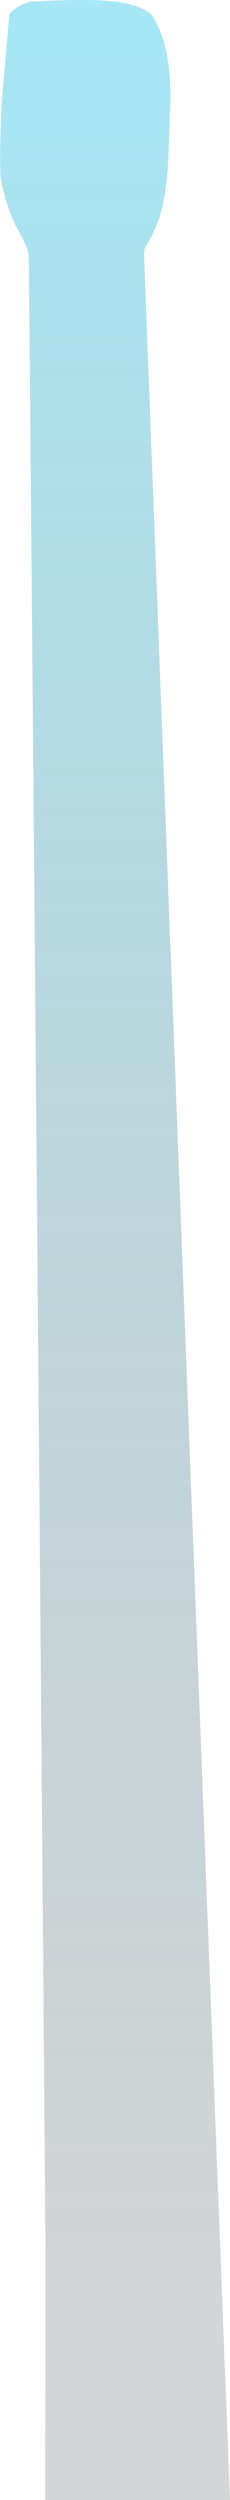<svg xmlns="http://www.w3.org/2000/svg" xmlns:xlink="http://www.w3.org/1999/xlink" viewBox="0 0 39.23 425.46">
  <defs>
    <style>
      .cls-1 {
        fill-opacity: 0.4;
        fill: url(#linear-gradient);
      }
    </style>
    <linearGradient id="linear-gradient" x1="19.62" y1="1015.3" x2="19.62" y2="589.84" gradientTransform="matrix(1, 0, 0, -1, 0, 1015.3)" gradientUnits="userSpaceOnUse">
      <stop offset="0" stop-color="#22c3e8"/>
      <stop offset="0.92" stop-color="#1d282e" stop-opacity="0.49"/>
    </linearGradient>
  </defs>
  <g id="Layer_2" data-name="Layer 2">
    <g id="posts">
      <path class="cls-1" d="M26,2.69c2.63,4.17,3.3,10.25,3,15.43-.27,8.73-.22,13.76-1.84,19a28,28,0,0,1-1.88,4.19h0a3.12,3.12,0,0,0-.71,2.13c4.86,127.42,9.73,254.3,14.65,382.06H7.7c0-16.35.1-32.61,0-48.87Q6.4,210.32,4.92,44c0-2.29-1.94-4.54-2.8-6.88a30.29,30.29,0,0,1-2-6.72c-.21-3.36,0-9.24.14-12.6L1.57,2.68C1.64,1.76,3.82.6,5.16.28,14-.14,22.93-.56,26,2.69Z"/>
    </g>
  </g>
</svg>
